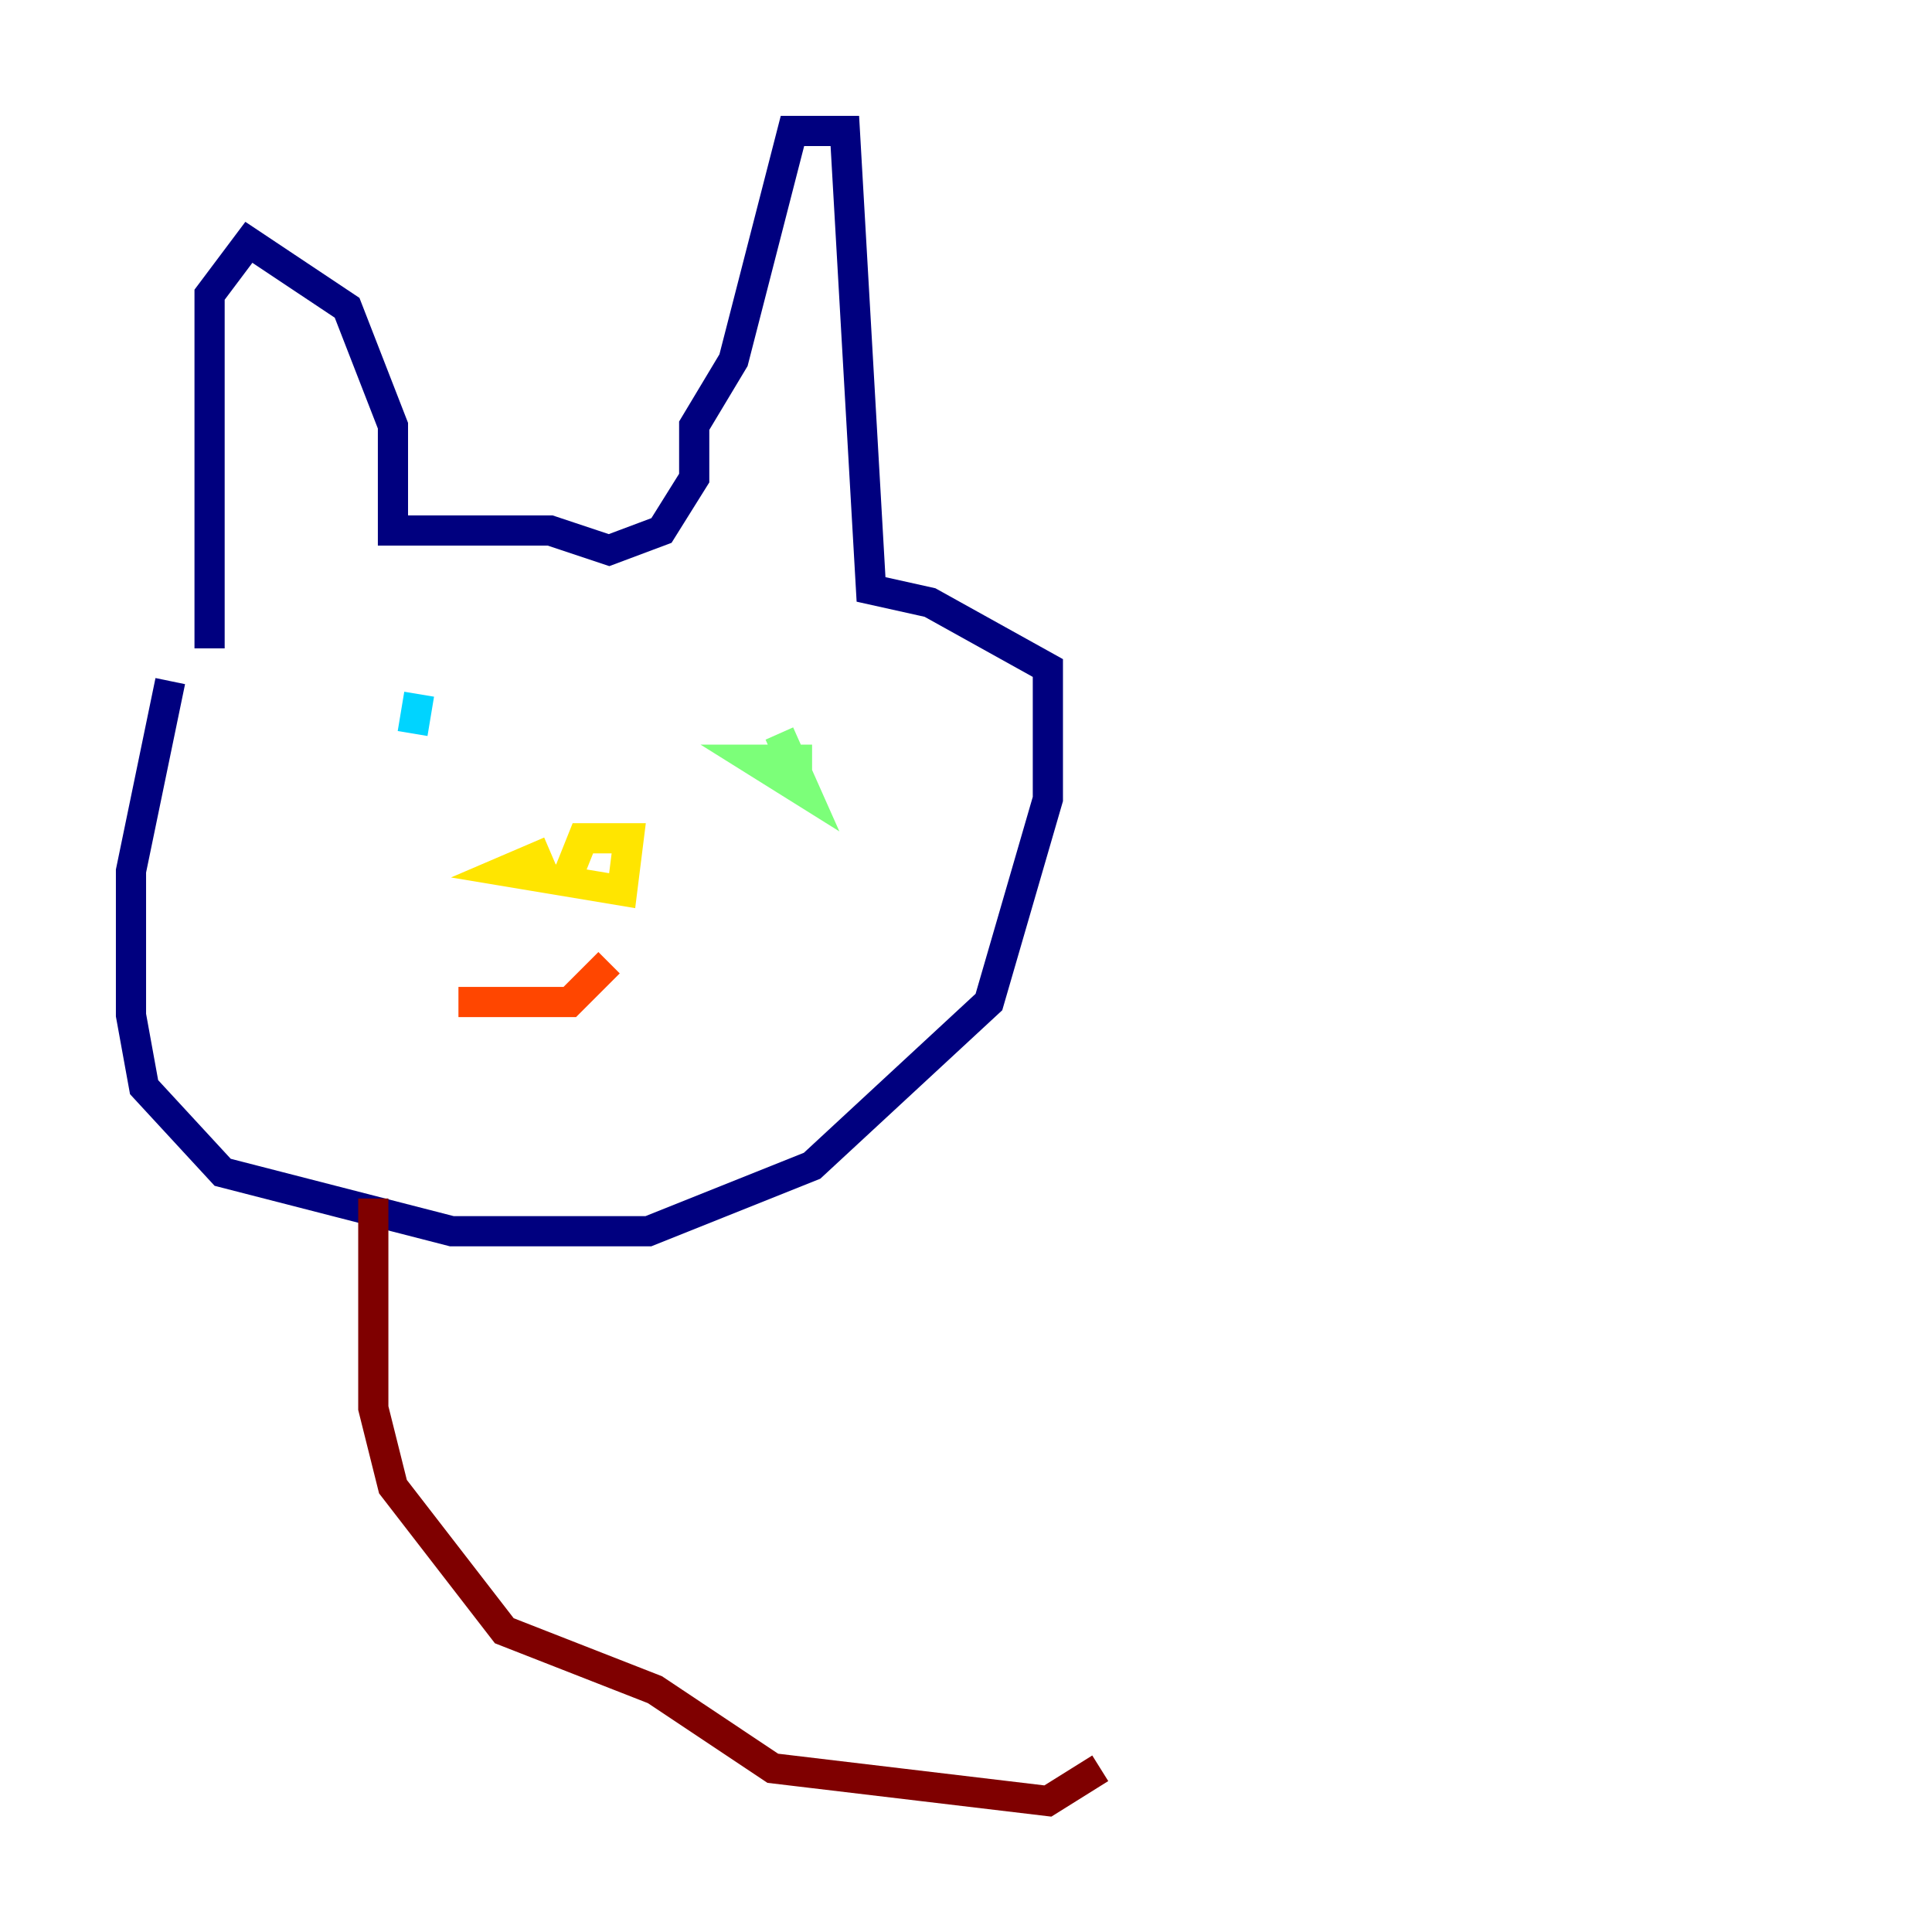 <?xml version="1.0" encoding="utf-8" ?>
<svg baseProfile="tiny" height="128" version="1.2" viewBox="0,0,128,128" width="128" xmlns="http://www.w3.org/2000/svg" xmlns:ev="http://www.w3.org/2001/xml-events" xmlns:xlink="http://www.w3.org/1999/xlink"><defs /><polyline fill="none" points="11.281,45.125 8.678,57.709 8.678,67.254 9.546,72.027 14.752,77.668 29.939,81.573 42.956,81.573 53.803,77.234 65.519,66.386 69.424,52.936 69.424,44.258 61.614,39.919 57.709,39.051 55.973,8.678 52.502,8.678 48.597,23.864 45.993,28.203 45.993,31.675 43.824,35.146 40.352,36.447 36.447,35.146 26.034,35.146 26.034,28.203 22.997,20.393 16.488,16.054 13.885,19.525 13.885,42.956" stroke="#00007f" stroke-width="2" /><polyline fill="none" points="24.732,47.295 24.732,47.295" stroke="#0028ff" stroke-width="2" /><polyline fill="none" points="27.336,48.597 27.77,45.993" stroke="#00d4ff" stroke-width="2" /><polyline fill="none" points="53.803,50.332 49.898,50.332 53.37,52.502 51.634,48.597" stroke="#7cff79" stroke-width="2" /><polyline fill="none" points="36.447,56.407 33.41,57.709 41.22,59.01 41.654,55.539 38.617,55.539 37.749,57.709" stroke="#ffe500" stroke-width="2" /><polyline fill="none" points="30.373,66.386 37.749,66.386 40.352,63.783" stroke="#ff4600" stroke-width="2" /><polyline fill="none" points="24.732,79.403 24.732,93.288 26.034,98.495 33.41,108.041 43.39,111.946 51.2,117.153 69.424,119.322 72.895,117.153" stroke="#7f0000" stroke-width="2" /></svg>